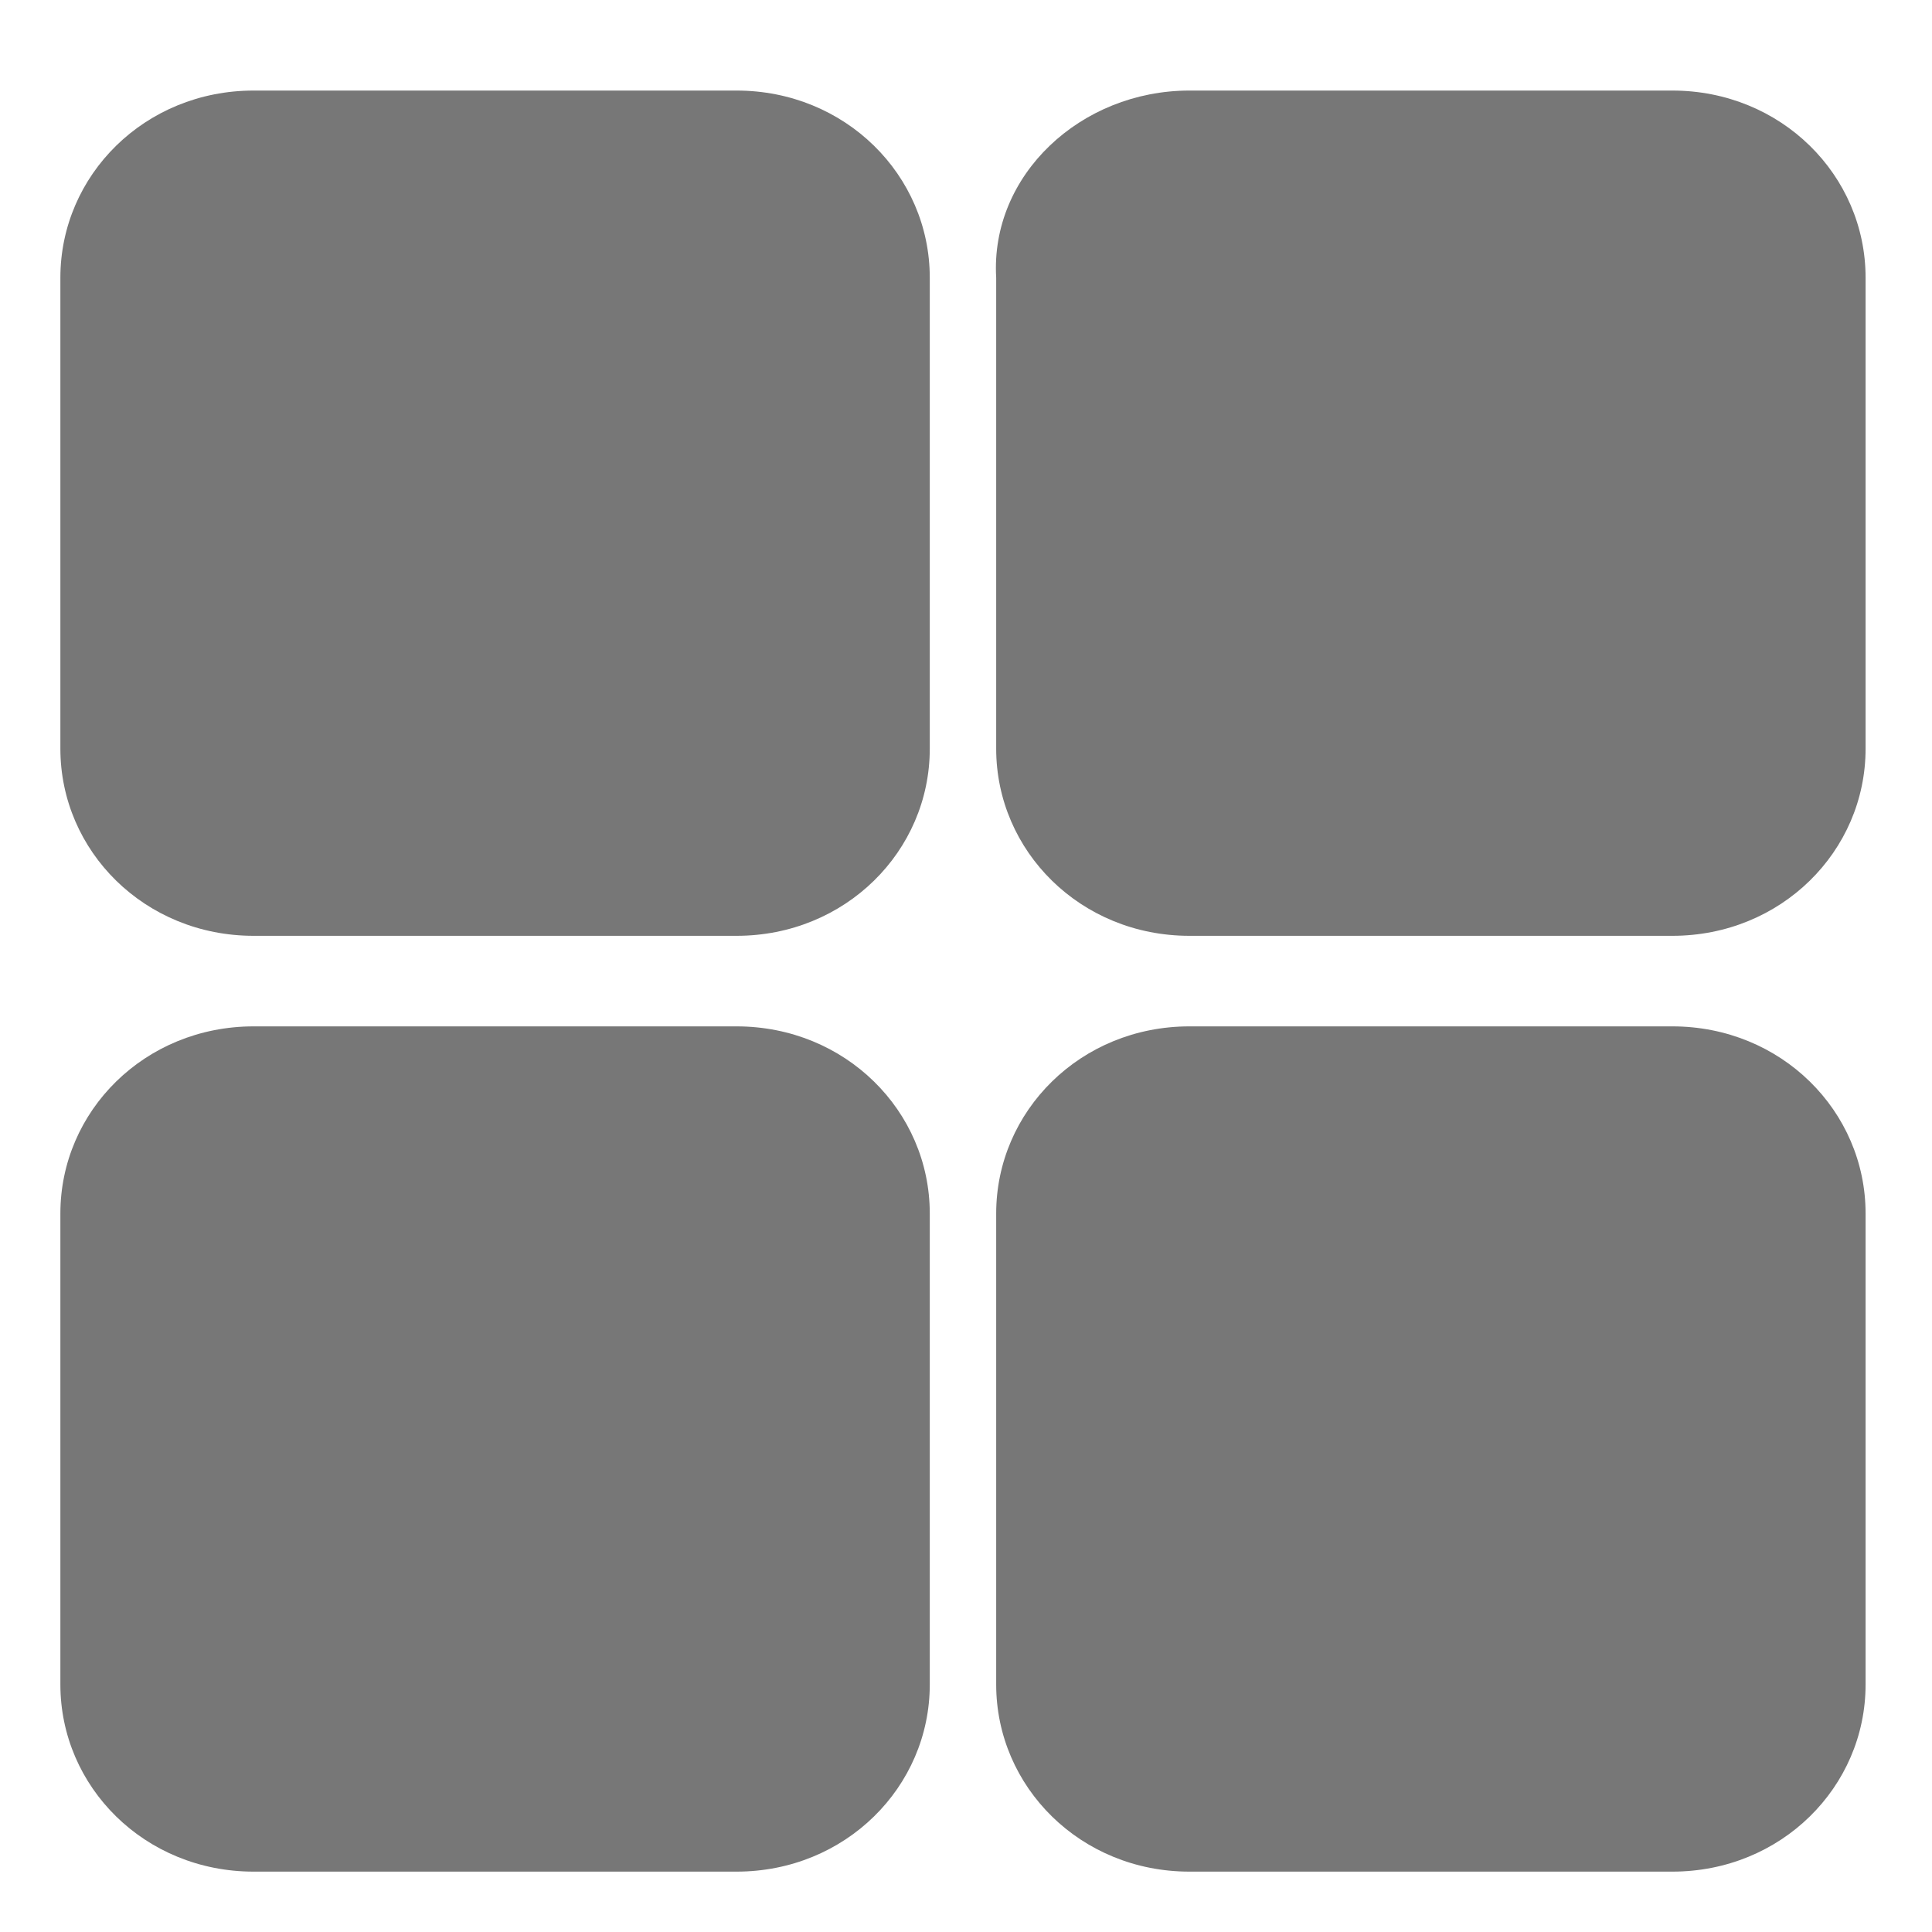 <?xml version="1.0" encoding="utf-8"?>
<!-- Generator: Adobe Illustrator 19.1.0, SVG Export Plug-In . SVG Version: 6.00 Build 0)  -->
<svg version="1.1" id="Layer_1" xmlns="http://www.w3.org/2000/svg" xmlns:xlink="http://www.w3.org/1999/xlink" x="0px" y="0px"
	 viewBox="-289 381 32 32" style="enable-background:new -289 381 32 32;" xml:space="preserve">
<style type="text/css">
	.st0{fill:#777777;}
</style>
<path class="st0" d="M-284.8,382.5h8c1.8,0,3.2,1.4,3.2,3.1v7.8c0,1.7-1.4,3.1-3.2,3.1h-8c-1.8,0-3.2-1.4-3.2-3.1v-7.8
	C-288,383.9-286.6,382.5-284.8,382.5z"/>
<path class="st0" d="M-269.3,382.5h8c1.8,0,3.2,1.4,3.2,3.1v7.8c0,1.7-1.4,3.1-3.2,3.1h-8c-1.8,0-3.2-1.4-3.2-3.1v-7.8
	C-272.6,383.9-271.1,382.5-269.3,382.5z"/>
<path class="st0" d="M-284.8,398h8c1.8,0,3.2,1.4,3.2,3.1v7.8c0,1.7-1.4,3.1-3.2,3.1h-8c-1.8,0-3.2-1.4-3.2-3.1v-7.8
	C-288,399.4-286.6,398-284.8,398z"/>
<path class="st0" d="M-269.3,398h8c1.8,0,3.2,1.4,3.2,3.1v7.8c0,1.7-1.4,3.1-3.2,3.1h-8c-1.8,0-3.2-1.4-3.2-3.1v-7.8
	C-272.5,399.4-271.1,398-269.3,398z"/>
</svg>
